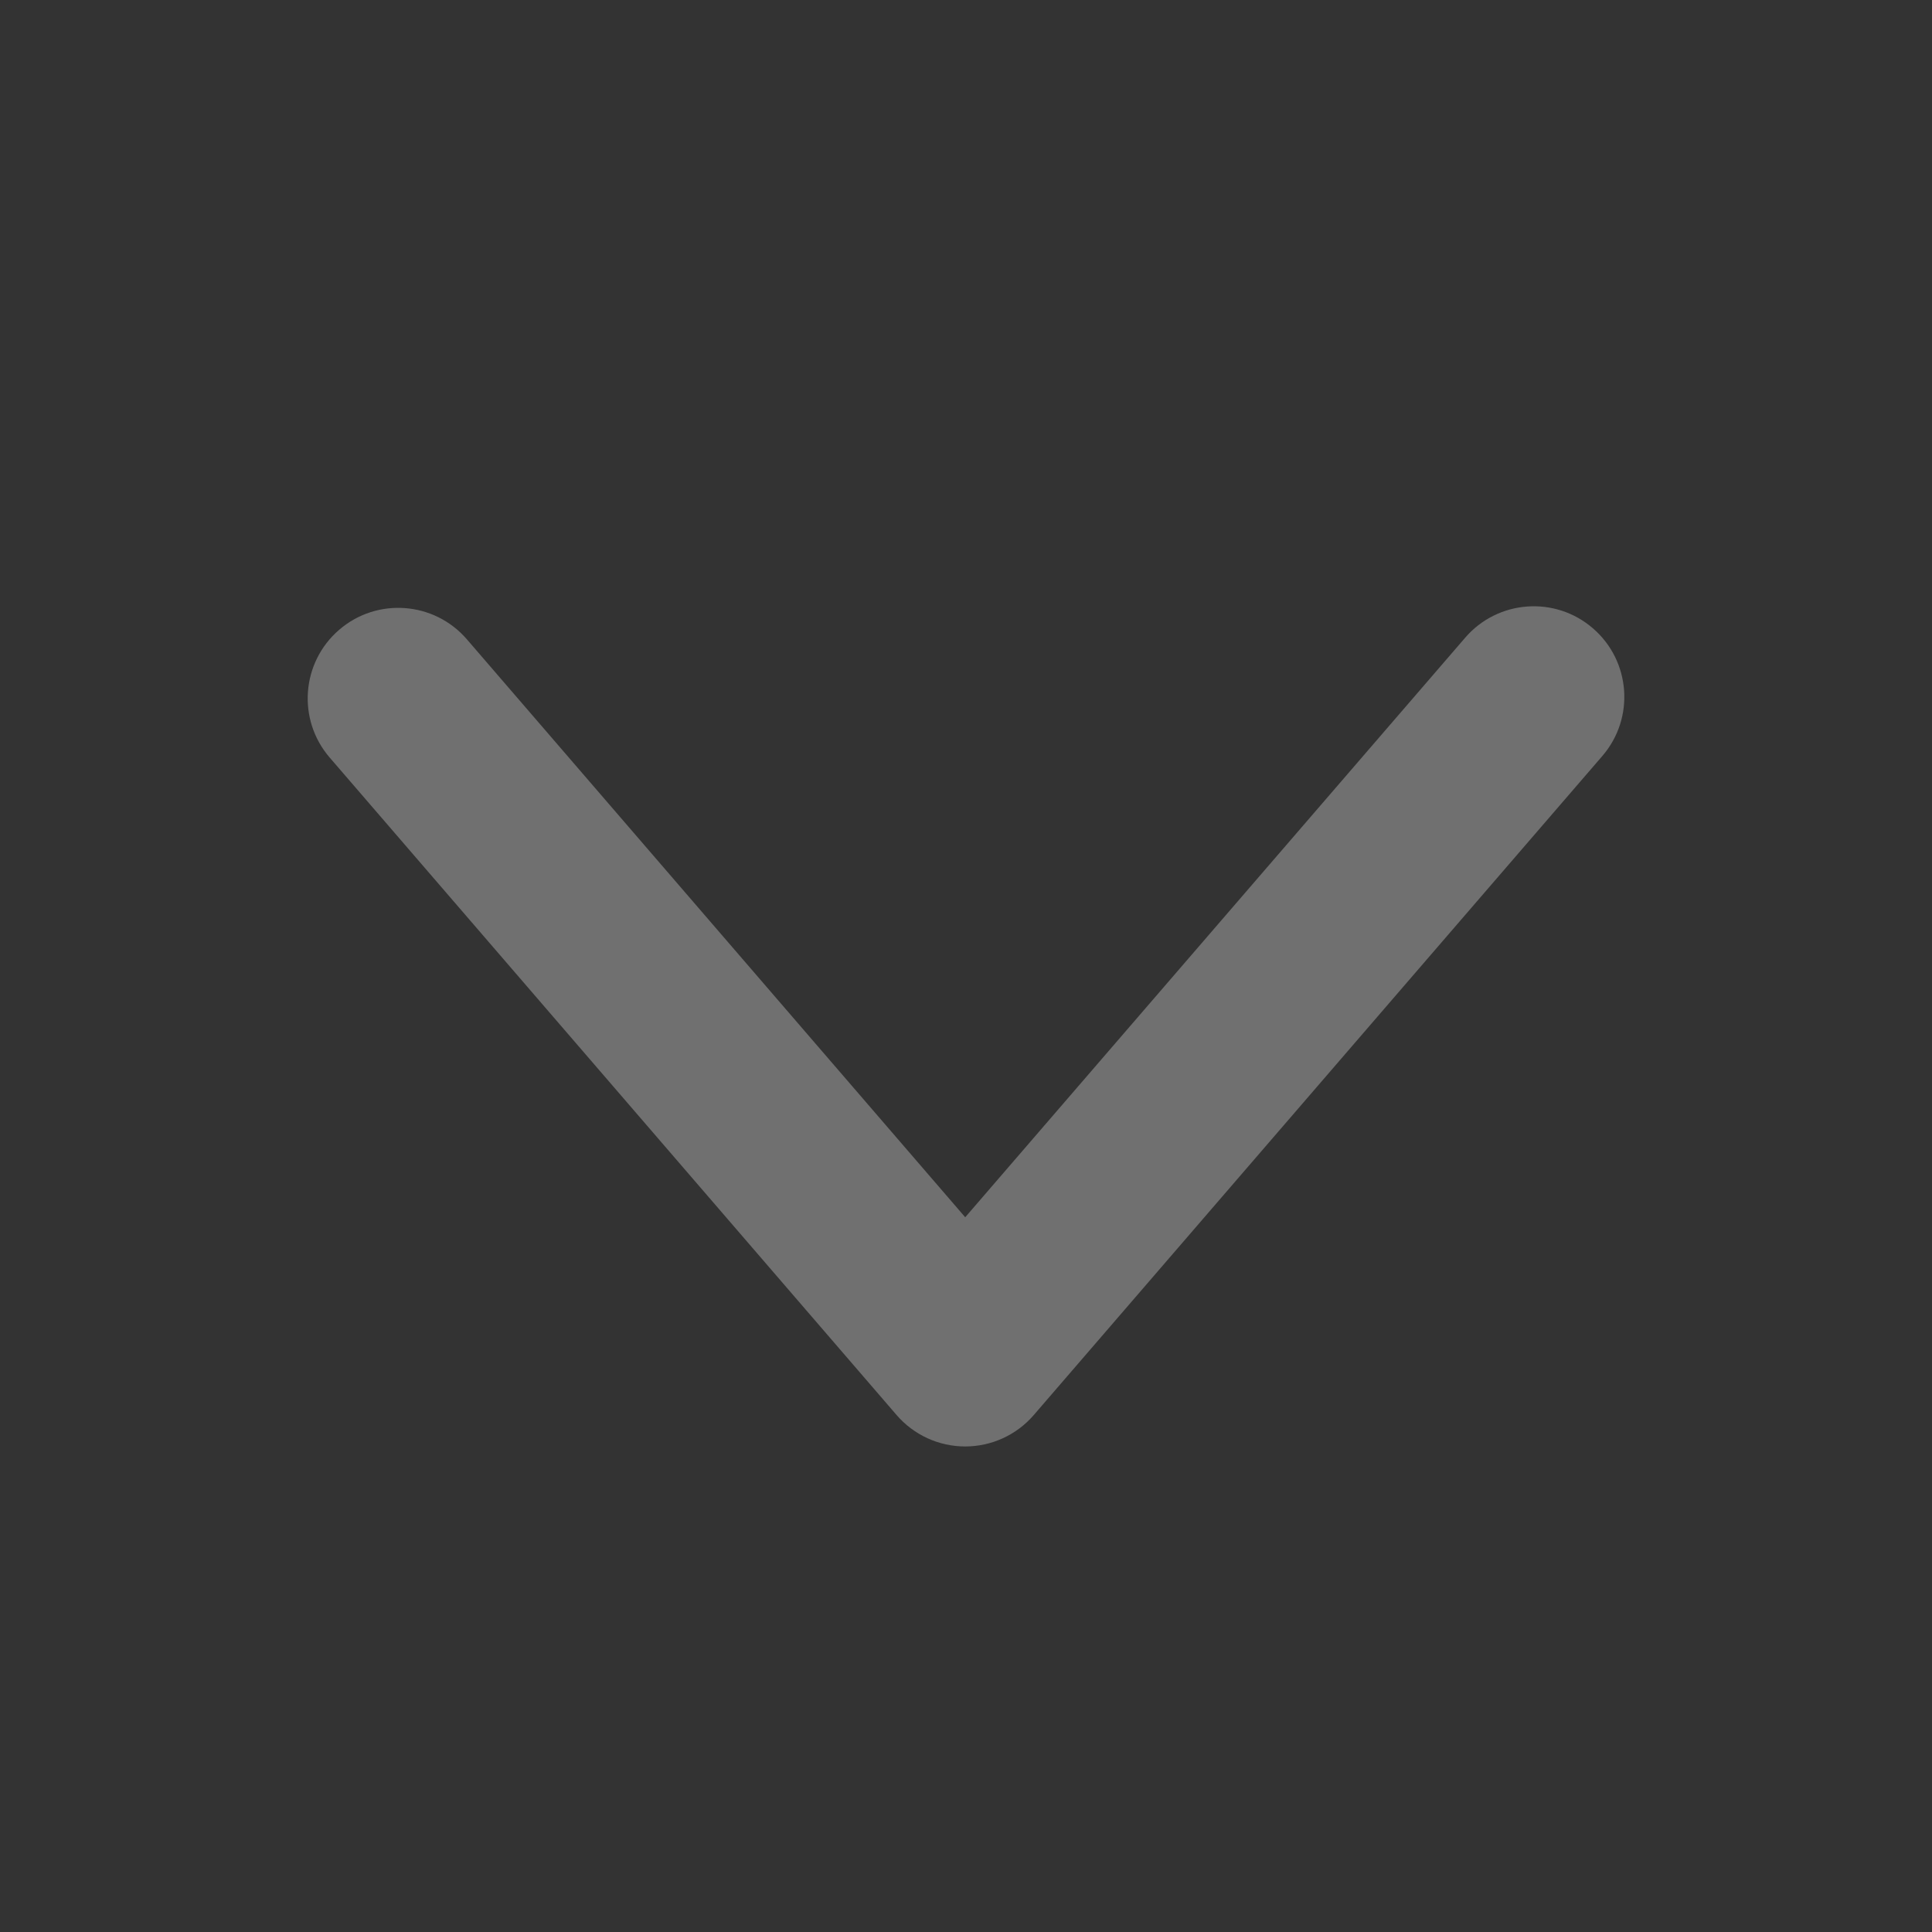 <svg xmlns="http://www.w3.org/2000/svg" xmlns:xlink="http://www.w3.org/1999/xlink" viewBox="0 0 64 64" focusable="false">
    <rect x="0" y="0" width="64" height="64" fill="#333333" stroke="none"/>
    <g id="Navbar-icon-dropdown">
    <path fill="rgba(255, 255, 255, 0.3)" class="bottom_arrow" 
    d="M31.973,47.916L31.973,47.916c-0.873,0-1.702-0.38-2.272-1.041l-18.78-21.78   
     c-1.082-1.255-0.942-3.149,0.313-4.231c1.254-1.083,3.149-0.941,4.231,0.313l16.509,19.146l16.562-19.198   
      c1.081-1.255,2.976-1.396,4.231-0.312c1.255,1.082,1.395,2.977,0.312,4.231L34.245,46.875   
       C33.675,47.536,32.846,47.916,31.973,47.916z"></path>
    </g>
</svg>
